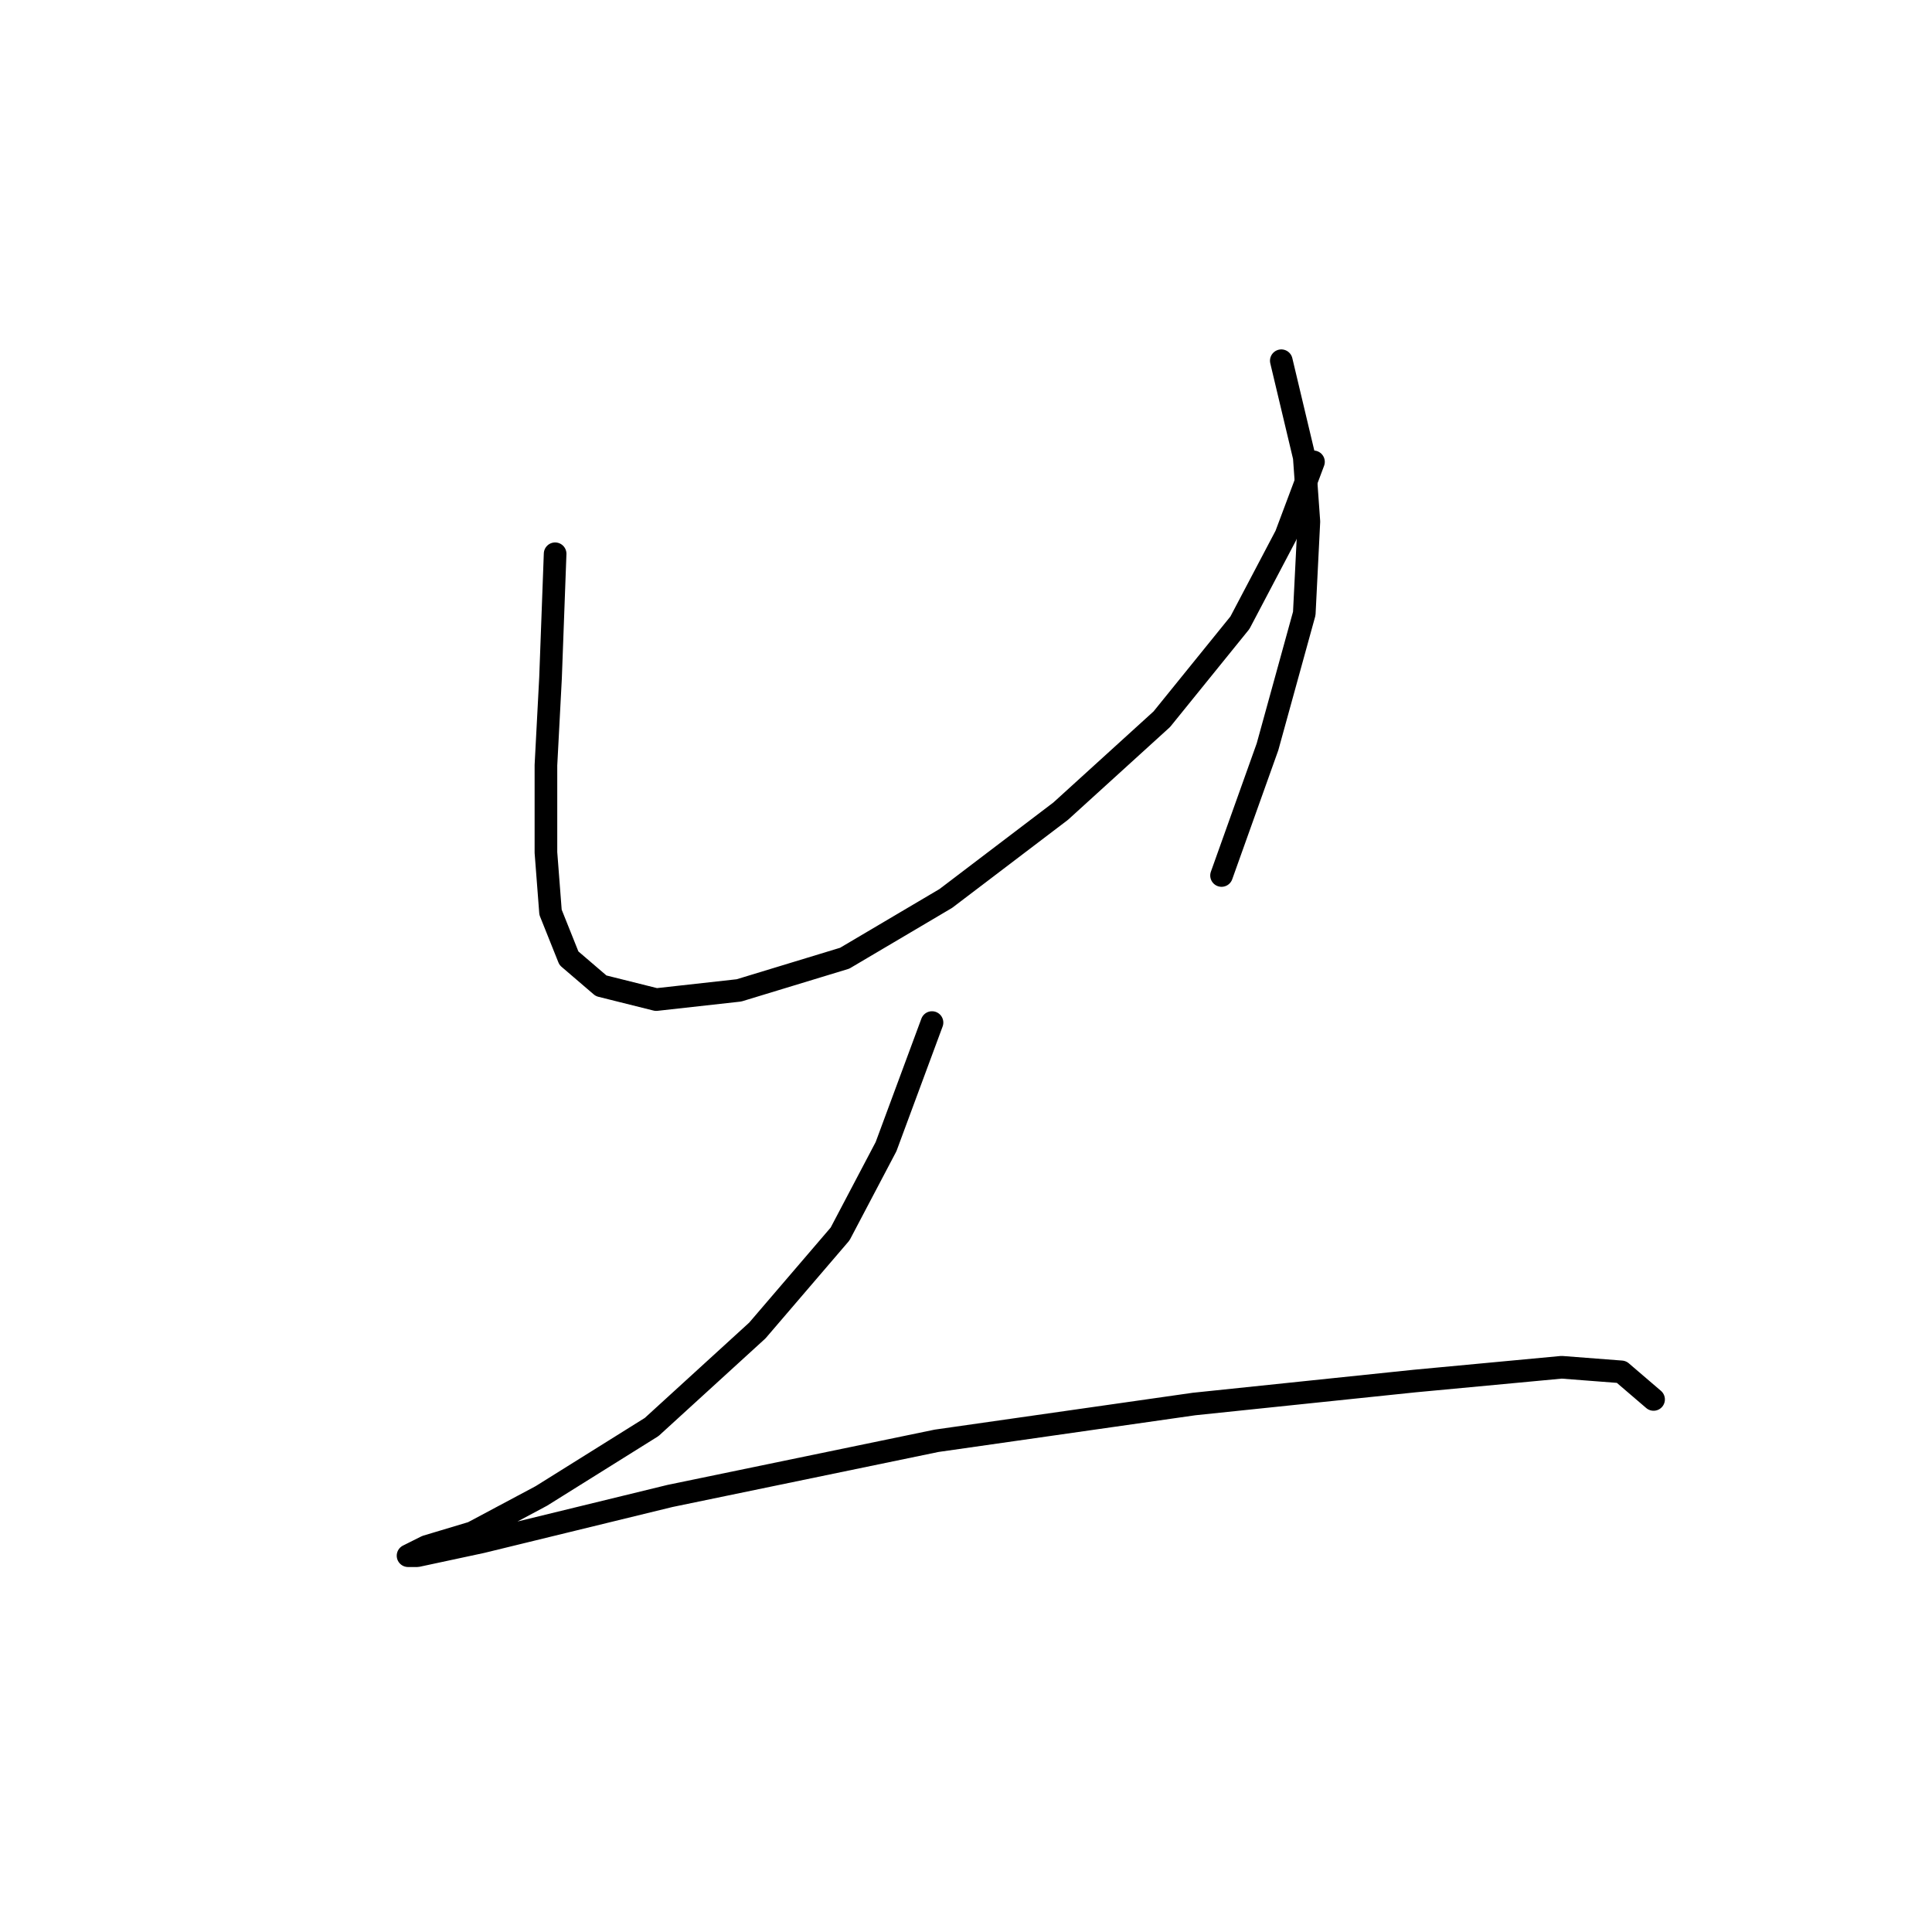 <?xml version="1.0" standalone="no"?>
    <svg width="256" height="256" xmlns="http://www.w3.org/2000/svg" version="1.1">
    <polyline stroke="black" stroke-width="3" stroke-linecap="round" fill="transparent" stroke-linejoin="round" points="73.557 73.377 72.948 89.82 72.339 101.391 72.339 112.962 72.948 120.879 75.384 126.969 79.647 130.623 86.955 132.45 97.917 131.232 111.924 126.969 125.322 119.052 140.547 107.481 153.945 95.301 164.298 82.512 170.388 70.941 174.042 61.197 174.042 61.197 " />
        <polyline stroke="black" stroke-width="3" stroke-linecap="round" fill="transparent" stroke-linejoin="round" points="169.779 47.799 172.823 60.588 173.432 69.114 172.823 81.294 167.952 98.955 161.862 116.007 161.862 116.007 " />
        <polyline stroke="black" stroke-width="3" stroke-linecap="round" fill="transparent" stroke-linejoin="round" points="123.495 135.495 117.405 151.938 111.315 163.509 100.353 176.298 86.346 189.086 71.73 198.221 62.595 203.093 56.505 204.92 54.069 206.138 55.287 206.138 63.813 204.311 88.782 198.221 124.104 190.913 158.208 186.041 187.439 182.996 206.927 181.17 214.844 181.779 219.107 185.432 219.107 185.432 " />
        </svg>
